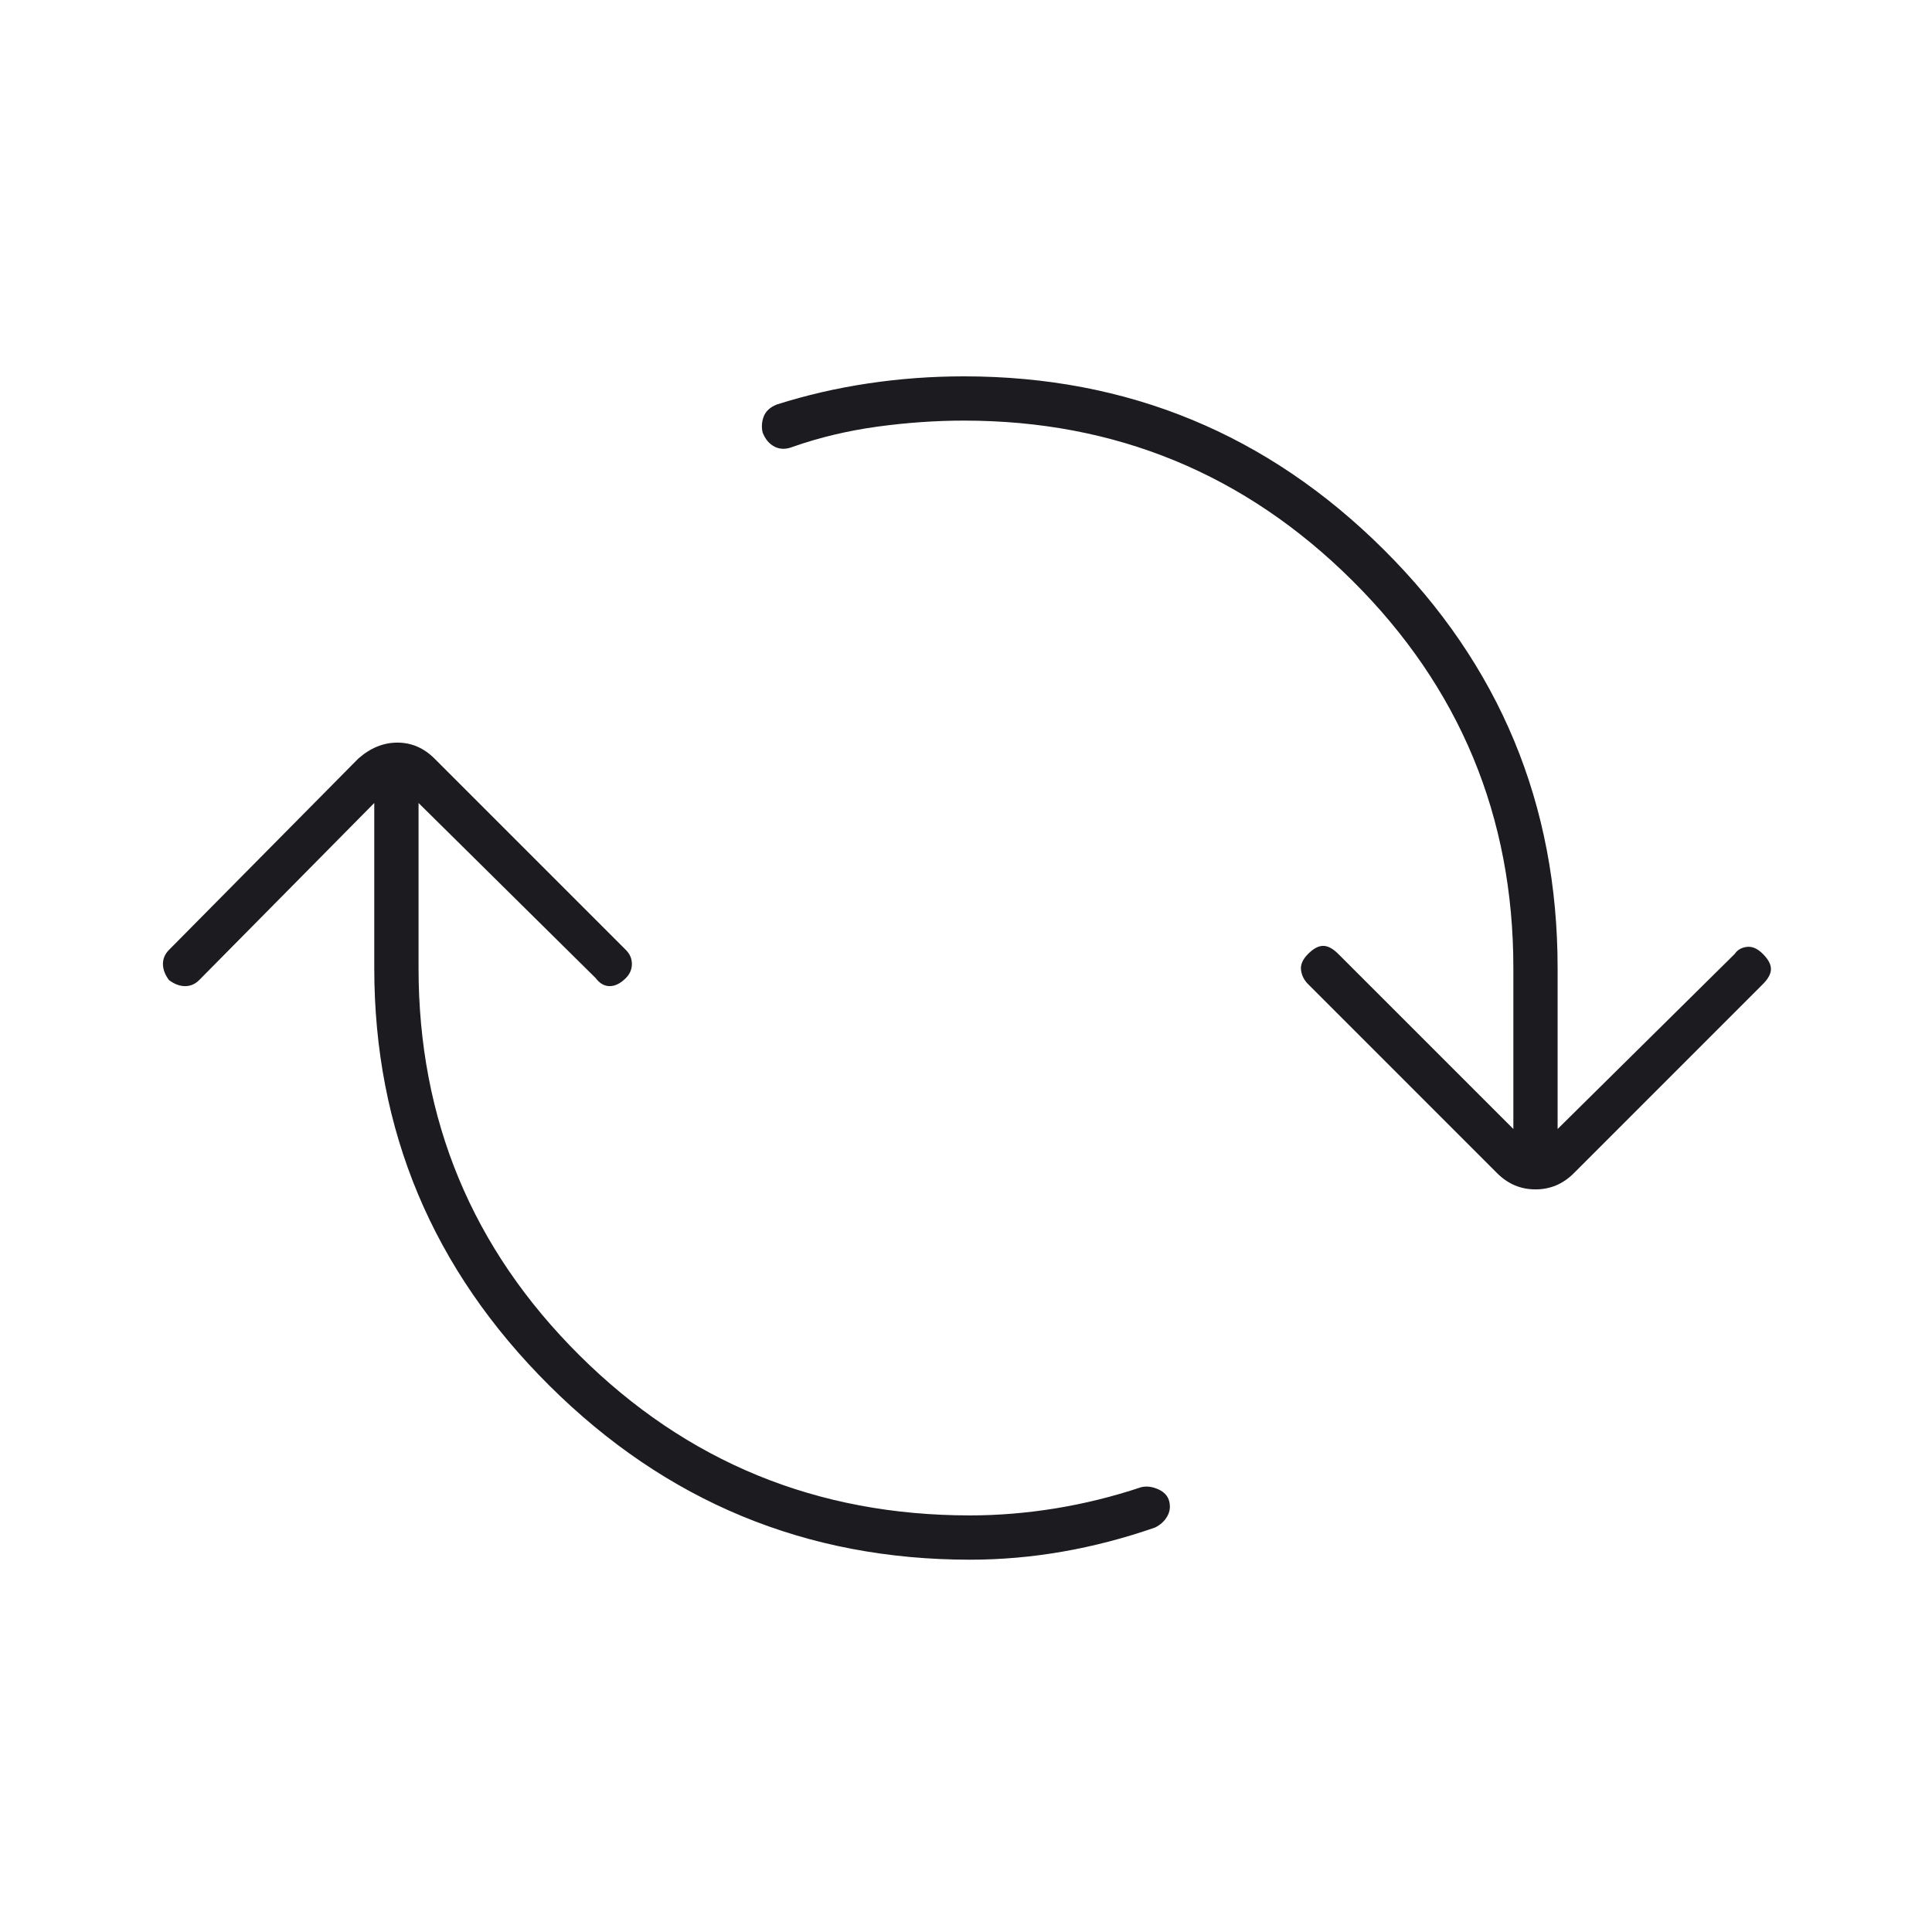 <svg width="64" height="64" viewBox="0 0 64 64" fill="none" xmlns="http://www.w3.org/2000/svg">
<mask id="mask0_68_2253" style="mask-type:alpha" maskUnits="userSpaceOnUse" x="0" y="0" width="64" height="64">
<rect width="64" height="64" fill="#D9D9D9"/>
</mask>
<g mask="url(#mask0_68_2253)">
<path d="M32.132 51.667C26.71 51.667 22.065 49.745 18.198 45.9C14.332 42.056 12.398 37.444 12.398 32.067V26.6L6.598 32.467C6.465 32.6 6.31 32.667 6.132 32.667C5.954 32.667 5.776 32.6 5.598 32.467C5.465 32.289 5.398 32.111 5.398 31.933C5.398 31.756 5.465 31.6 5.598 31.467L11.865 25.133C12.265 24.778 12.698 24.6 13.165 24.6C13.632 24.6 14.043 24.778 14.398 25.133L20.732 31.467C20.865 31.6 20.932 31.756 20.932 31.933C20.932 32.111 20.865 32.267 20.732 32.4C20.554 32.578 20.376 32.667 20.198 32.667C20.021 32.667 19.865 32.578 19.732 32.4L13.865 26.6V32.067C13.865 37.089 15.643 41.367 19.198 44.9C22.754 48.433 27.065 50.2 32.132 50.2C33.065 50.2 34.01 50.122 34.965 49.967C35.921 49.811 36.865 49.578 37.798 49.267C37.976 49.222 38.165 49.245 38.365 49.333C38.565 49.422 38.687 49.556 38.732 49.733C38.776 49.911 38.754 50.078 38.665 50.233C38.576 50.389 38.443 50.511 38.265 50.6C37.243 50.956 36.221 51.222 35.198 51.4C34.176 51.578 33.154 51.667 32.132 51.667ZM31.932 13.933C30.998 13.933 30.043 14 29.065 14.133C28.087 14.267 27.154 14.489 26.265 14.8C26.043 14.889 25.843 14.889 25.665 14.8C25.487 14.711 25.354 14.556 25.265 14.333C25.221 14.156 25.232 13.978 25.298 13.8C25.365 13.622 25.509 13.489 25.732 13.4C26.709 13.089 27.721 12.856 28.765 12.7C29.809 12.544 30.865 12.467 31.932 12.467C37.354 12.467 41.987 14.378 45.832 18.2C49.676 22.022 51.598 26.645 51.598 32.067V37.4L57.465 31.6C57.554 31.467 57.687 31.389 57.865 31.367C58.043 31.345 58.221 31.422 58.398 31.6C58.576 31.778 58.665 31.945 58.665 32.1C58.665 32.256 58.576 32.422 58.398 32.6L52.132 38.867C51.776 39.222 51.354 39.4 50.865 39.4C50.376 39.4 49.954 39.222 49.598 38.867L43.332 32.6C43.198 32.467 43.121 32.311 43.098 32.133C43.076 31.956 43.154 31.778 43.332 31.6C43.51 31.422 43.676 31.333 43.832 31.333C43.987 31.333 44.154 31.422 44.332 31.6L50.132 37.4V32.067C50.132 27.044 48.354 22.767 44.798 19.233C41.243 15.7 36.954 13.933 31.932 13.933Z" fill="#1C1B1F"/>
</g>
</svg>
